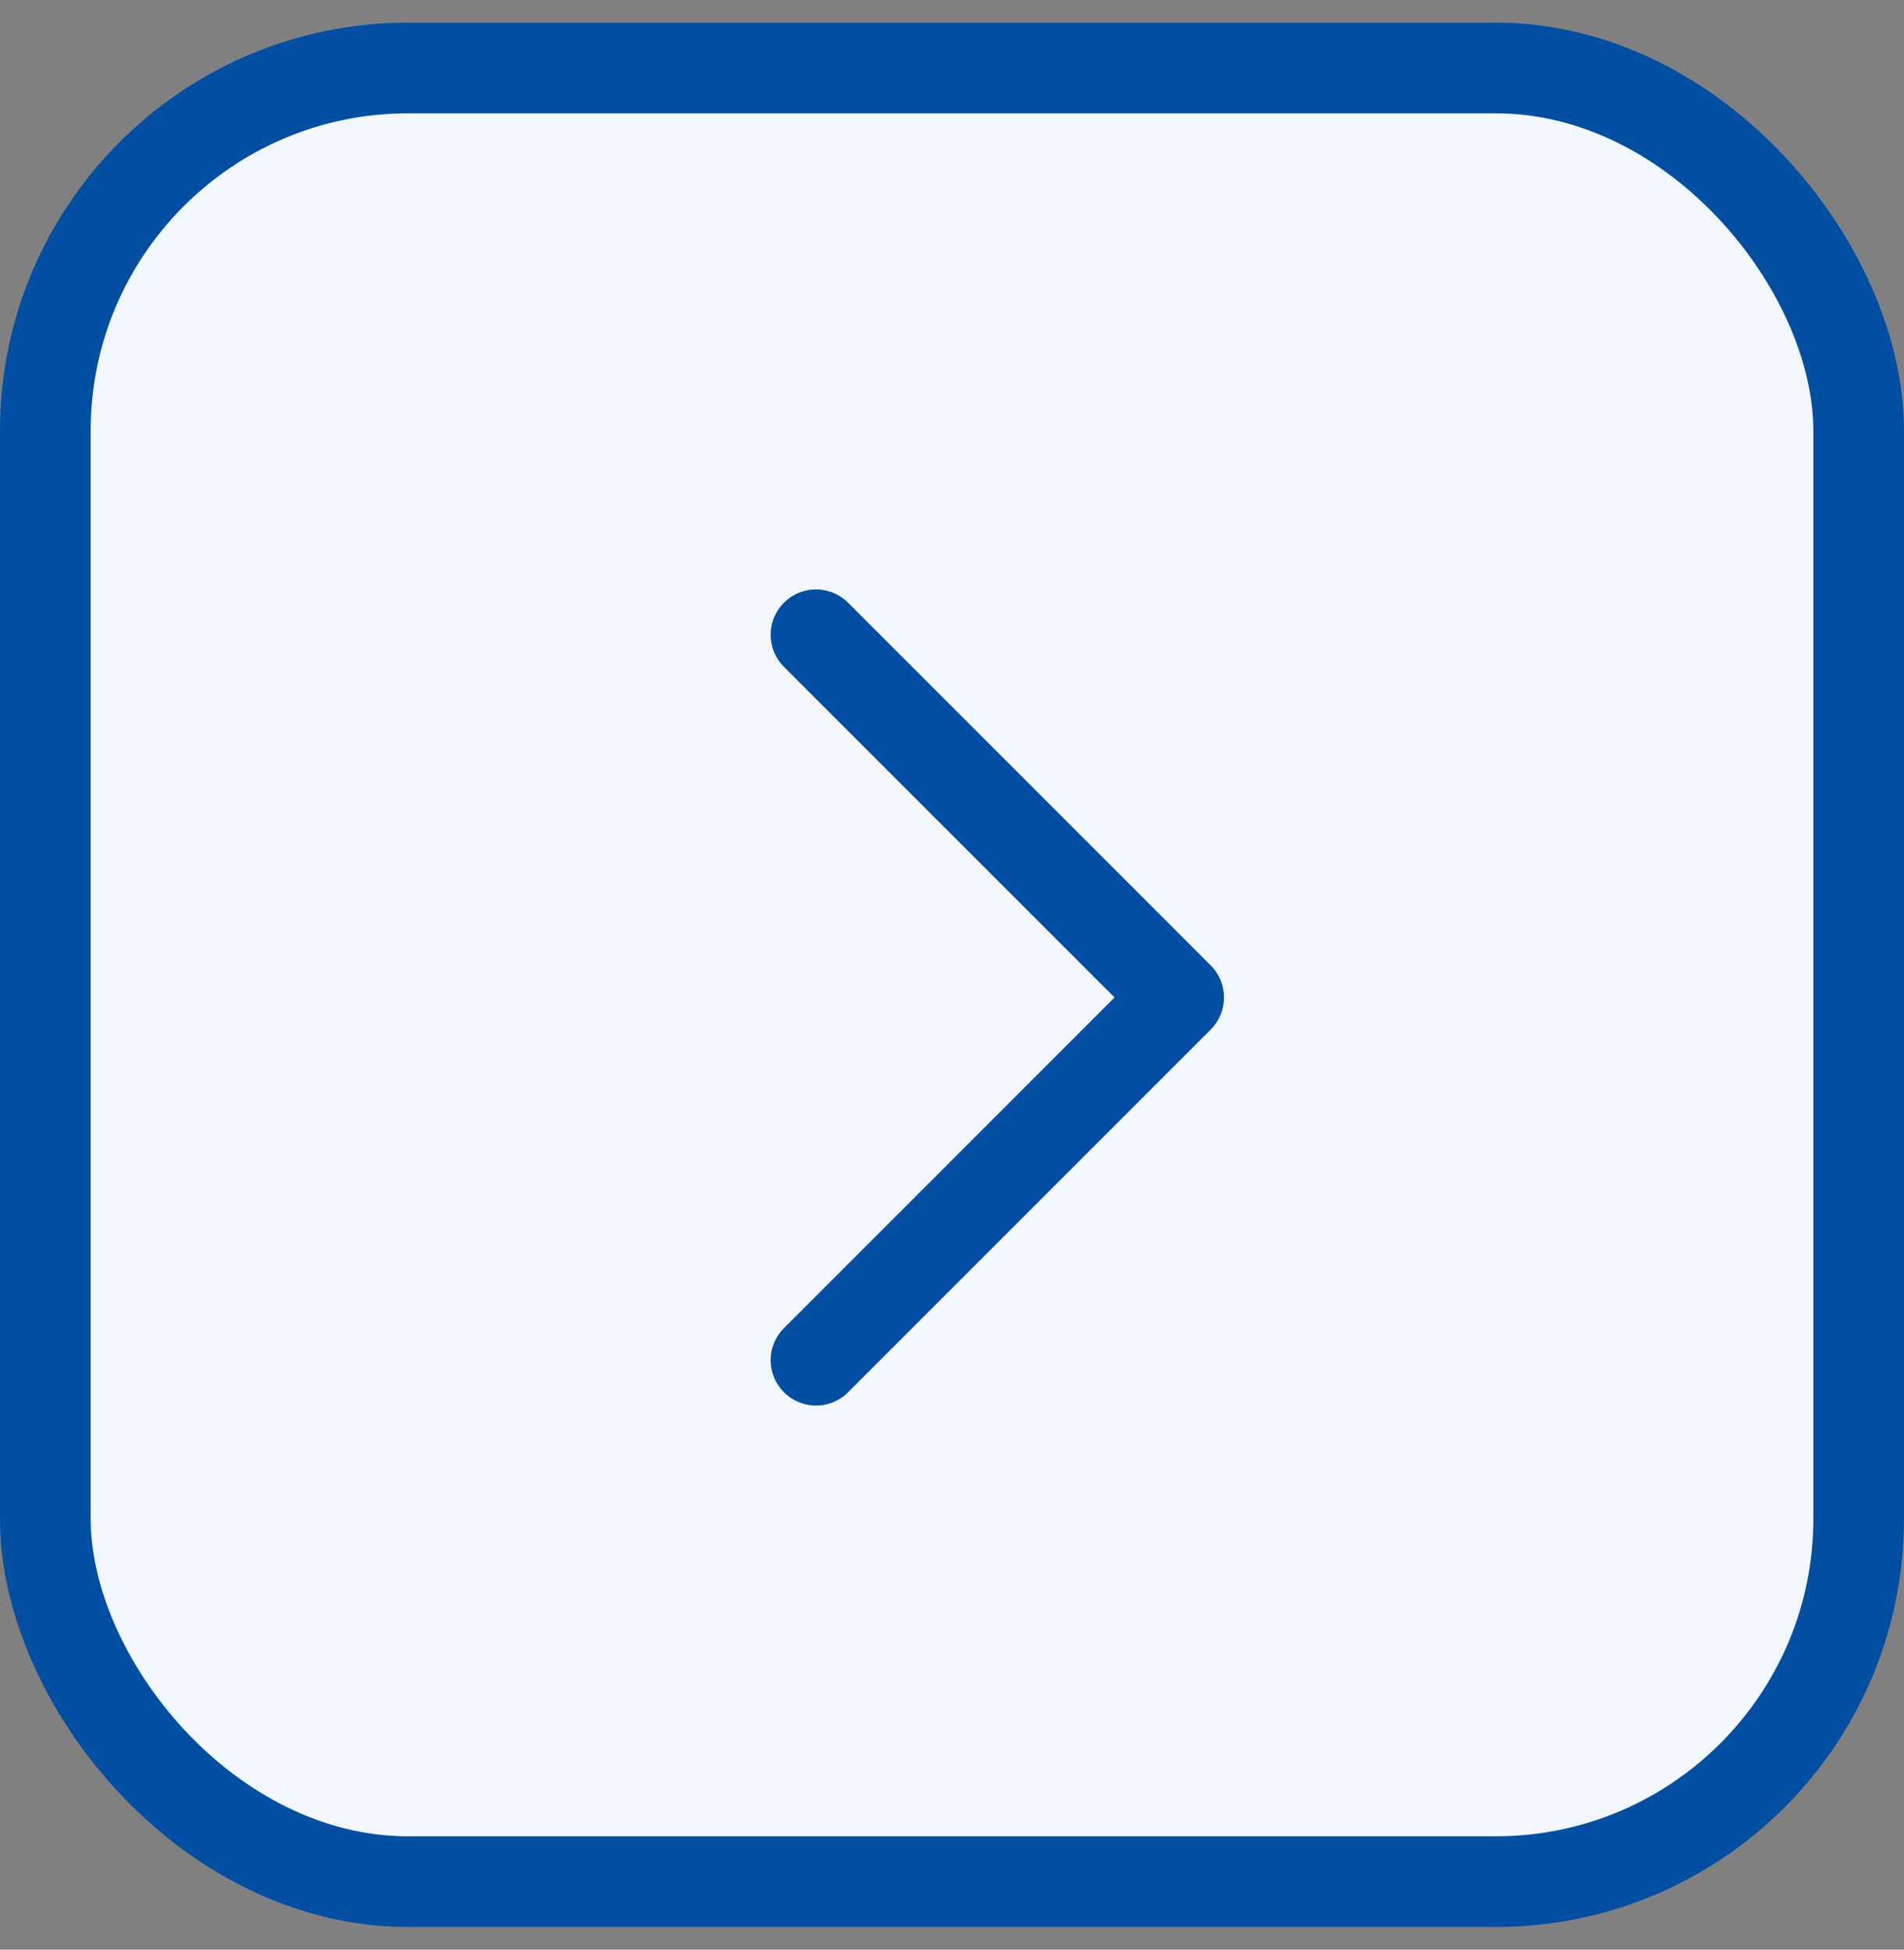 <svg width="42" height="43" viewBox="0 0 42 43" fill="none" xmlns="http://www.w3.org/2000/svg">
<rect x="0" y="0" width="42" height="43" fill="#808080" stroke="none"/>
<rect x="1" y="1.5" width="40" height="40" rx="8" fill="#F1F7FD"/>
<path d="M18 14L26 22L18 30" stroke="#004FA3" stroke-width="2" stroke-linecap="round" stroke-linejoin="round"/>
<rect x="1" y="1.5" width="40" height="40" rx="8" stroke="#004FA3" stroke-width="2"/>
</svg>
